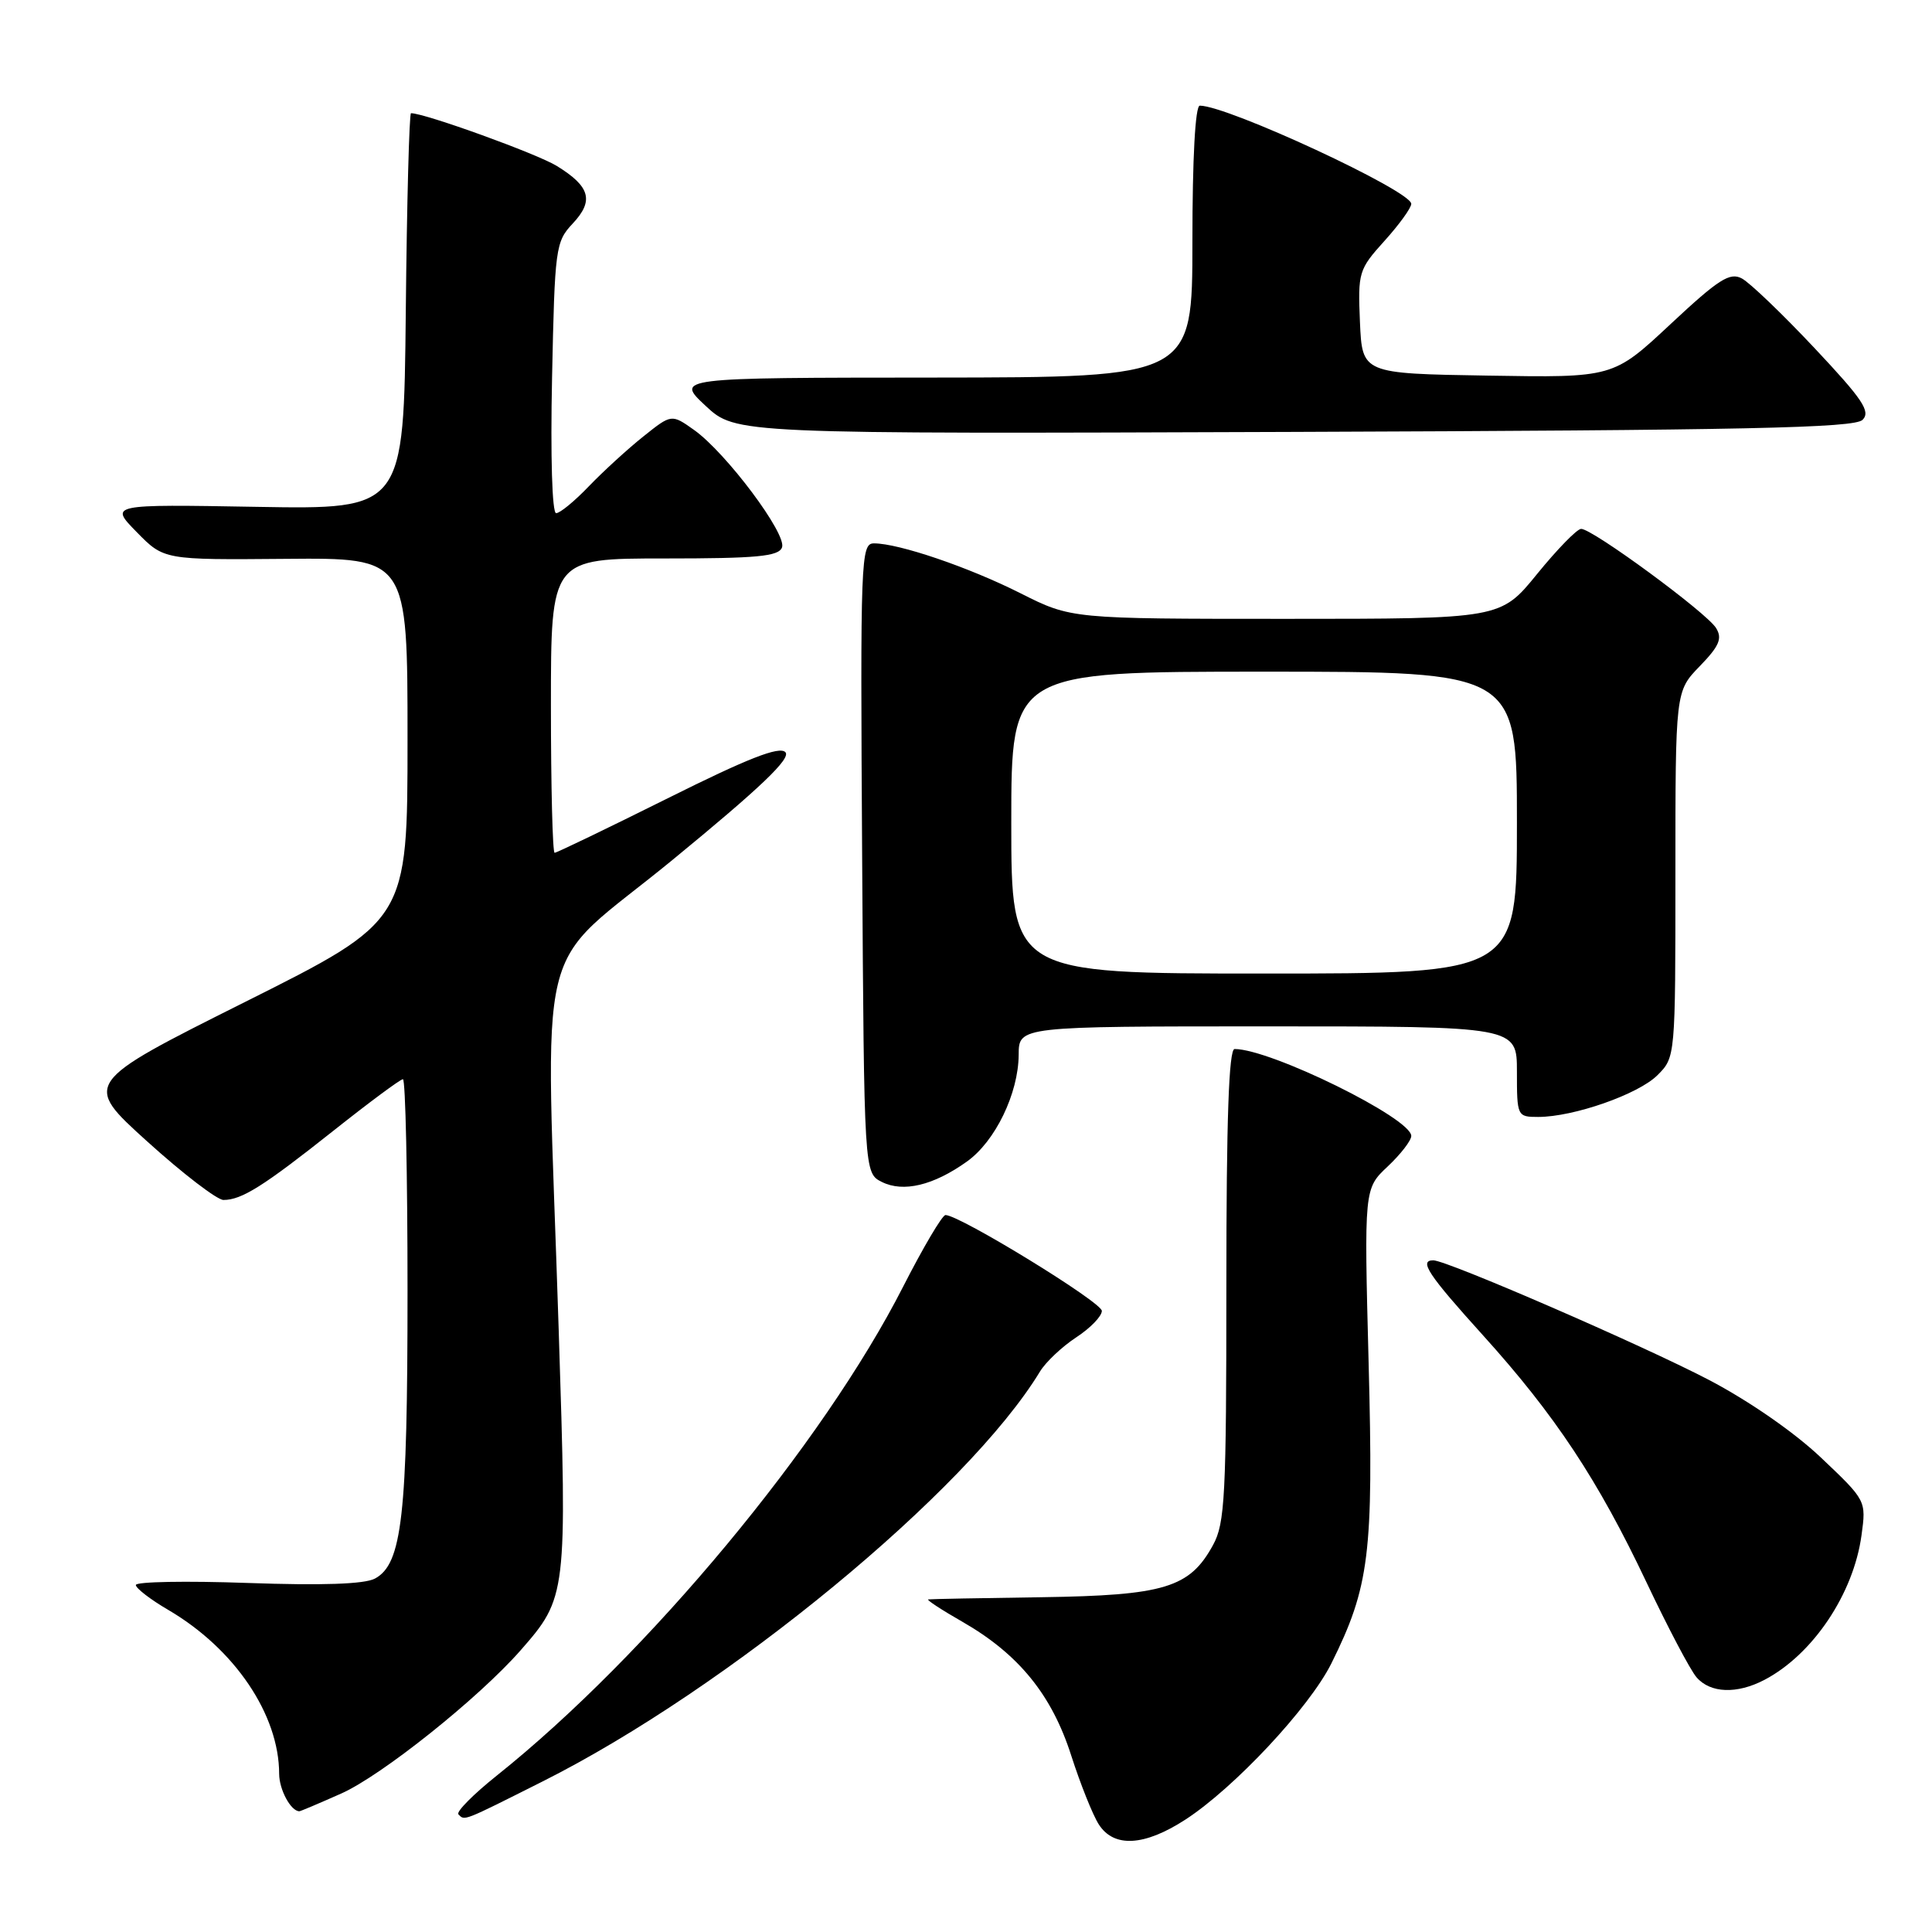 <?xml version="1.0" encoding="UTF-8" standalone="no"?>
<!DOCTYPE svg PUBLIC "-//W3C//DTD SVG 1.1//EN" "http://www.w3.org/Graphics/SVG/1.1/DTD/svg11.dtd" >
<svg xmlns="http://www.w3.org/2000/svg" xmlns:xlink="http://www.w3.org/1999/xlink" version="1.1" viewBox="0 0 256 256">
 <g >
 <path fill="currentColor"
d=" M 157.05 241.12 C 163.55 236.91 173.49 226.27 176.41 220.42 C 181.46 210.26 182.01 205.85 181.35 180.62 C 180.75 157.50 180.75 157.50 183.88 154.56 C 185.59 152.95 187.00 151.13 187.00 150.52 C 187.00 148.17 168.37 139.00 163.59 139.00 C 162.83 139.00 162.50 148.30 162.50 170.25 C 162.50 198.24 162.32 201.84 160.73 204.73 C 157.64 210.39 154.31 211.40 138.00 211.64 C 130.03 211.75 123.28 211.88 123.00 211.93 C 122.72 211.98 124.77 213.32 127.55 214.91 C 134.98 219.18 139.37 224.57 141.94 232.61 C 143.16 236.40 144.80 240.51 145.60 241.75 C 147.60 244.86 151.63 244.63 157.05 241.12 Z  M 71.86 236.07 C 96.41 223.75 128.21 197.55 137.80 181.74 C 138.57 180.47 140.73 178.44 142.60 177.21 C 144.47 175.99 146.00 174.41 146.00 173.70 C 146.00 172.55 127.14 160.99 125.28 161.00 C 124.85 161.01 122.34 165.26 119.69 170.45 C 109.08 191.31 85.83 219.30 65.82 235.28 C 62.70 237.77 60.42 240.08 60.74 240.41 C 61.60 241.27 61.19 241.43 71.86 236.07 Z  M 45.22 237.65 C 50.57 235.27 63.40 225.03 68.96 218.70 C 75.11 211.69 75.16 211.32 74.03 176.22 C 72.29 121.75 70.48 129.22 89.09 113.96 C 100.85 104.31 104.87 100.47 104.06 99.66 C 103.25 98.85 99.07 100.49 88.47 105.78 C 80.50 109.75 73.76 113.00 73.49 113.00 C 73.22 113.00 73.00 104.22 73.00 93.50 C 73.00 74.00 73.00 74.00 88.03 74.00 C 100.28 74.00 103.17 73.73 103.62 72.54 C 104.30 70.79 96.23 60.01 91.98 56.98 C 88.98 54.85 88.98 54.85 85.24 57.84 C 83.18 59.48 79.95 62.44 78.05 64.41 C 76.16 66.39 74.20 68.00 73.69 68.00 C 73.16 68.00 72.93 60.52 73.15 50.07 C 73.51 32.84 73.61 32.04 75.89 29.62 C 78.73 26.59 78.21 24.72 73.78 21.99 C 71.17 20.38 56.30 15.00 54.46 15.00 C 54.23 15.00 53.91 26.81 53.77 41.25 C 53.50 67.50 53.50 67.50 34.00 67.16 C 14.50 66.82 14.50 66.82 18.11 70.50 C 21.72 74.19 21.72 74.19 37.86 74.05 C 54.00 73.91 54.00 73.91 54.00 97.95 C 54.00 121.99 54.00 121.99 32.48 132.76 C 10.97 143.53 10.97 143.53 19.52 151.26 C 24.23 155.52 28.77 159.00 29.61 159.00 C 32.02 159.00 34.90 157.19 44.14 149.86 C 48.89 146.09 53.05 143.00 53.39 143.00 C 53.73 143.00 54.00 155.63 54.00 171.06 C 54.00 200.90 53.28 207.24 49.68 209.17 C 48.30 209.91 42.68 210.10 32.81 209.75 C 24.66 209.46 18.00 209.58 18.00 210.02 C 18.00 210.45 19.94 211.95 22.31 213.33 C 31.09 218.48 36.98 227.19 36.99 235.05 C 37.00 237.15 38.54 240.00 39.67 240.00 C 39.82 240.00 42.32 238.94 45.22 237.65 Z  M 233.80 222.59 C 240.21 219.23 245.60 211.20 246.66 203.43 C 247.29 198.84 247.28 198.82 241.32 193.17 C 237.78 189.80 231.72 185.61 226.43 182.84 C 217.62 178.24 191.72 167.00 189.92 167.00 C 187.98 167.00 189.24 168.90 196.50 176.93 C 206.07 187.52 211.75 196.11 218.17 209.67 C 220.99 215.63 223.97 221.29 224.80 222.25 C 226.63 224.37 230.15 224.50 233.80 222.59 Z  M 128.11 153.92 C 131.87 151.25 134.95 144.89 134.98 139.75 C 135.00 136.00 135.00 136.00 168.00 136.00 C 201.00 136.00 201.00 136.00 201.00 142.00 C 201.00 147.91 201.04 148.00 203.82 148.00 C 208.51 148.00 217.09 145.00 219.62 142.47 C 222.00 140.10 222.00 140.05 222.00 115.84 C 222.00 91.60 222.00 91.60 225.23 88.27 C 227.82 85.60 228.24 84.60 227.39 83.22 C 226.14 81.18 210.95 70.02 209.50 70.08 C 208.95 70.10 206.33 72.79 203.67 76.06 C 198.84 82.00 198.84 82.00 170.40 82.00 C 141.95 82.00 141.95 82.00 135.22 78.61 C 128.36 75.15 119.09 72.00 115.81 72.00 C 114.06 72.00 113.99 73.87 114.24 113.72 C 114.50 155.44 114.50 155.44 116.86 156.62 C 119.70 158.03 123.68 157.08 128.11 153.92 Z  M 246.80 55.63 C 247.90 54.52 246.83 52.93 240.42 46.11 C 236.18 41.60 231.86 37.46 230.81 36.90 C 229.21 36.04 227.73 36.99 221.33 42.97 C 213.75 50.05 213.75 50.05 197.12 49.77 C 180.50 49.50 180.50 49.50 180.20 42.67 C 179.92 36.08 180.03 35.71 183.45 31.92 C 185.40 29.76 187.00 27.55 187.00 27.01 C 187.00 25.29 162.68 14.00 158.98 14.00 C 158.38 14.00 158.00 20.95 158.00 32.00 C 158.00 50.00 158.00 50.00 123.75 50.03 C 89.50 50.05 89.50 50.05 93.50 53.78 C 97.50 57.50 97.50 57.50 171.48 57.23 C 231.44 57.01 245.72 56.71 246.80 55.63 Z  M 134.00 109.00 C 134.00 89.00 134.00 89.00 167.50 89.00 C 201.00 89.00 201.00 89.00 201.00 109.00 C 201.00 129.00 201.00 129.00 167.50 129.00 C 134.00 129.00 134.00 129.00 134.00 109.00 Z "/>
</g>
</svg>